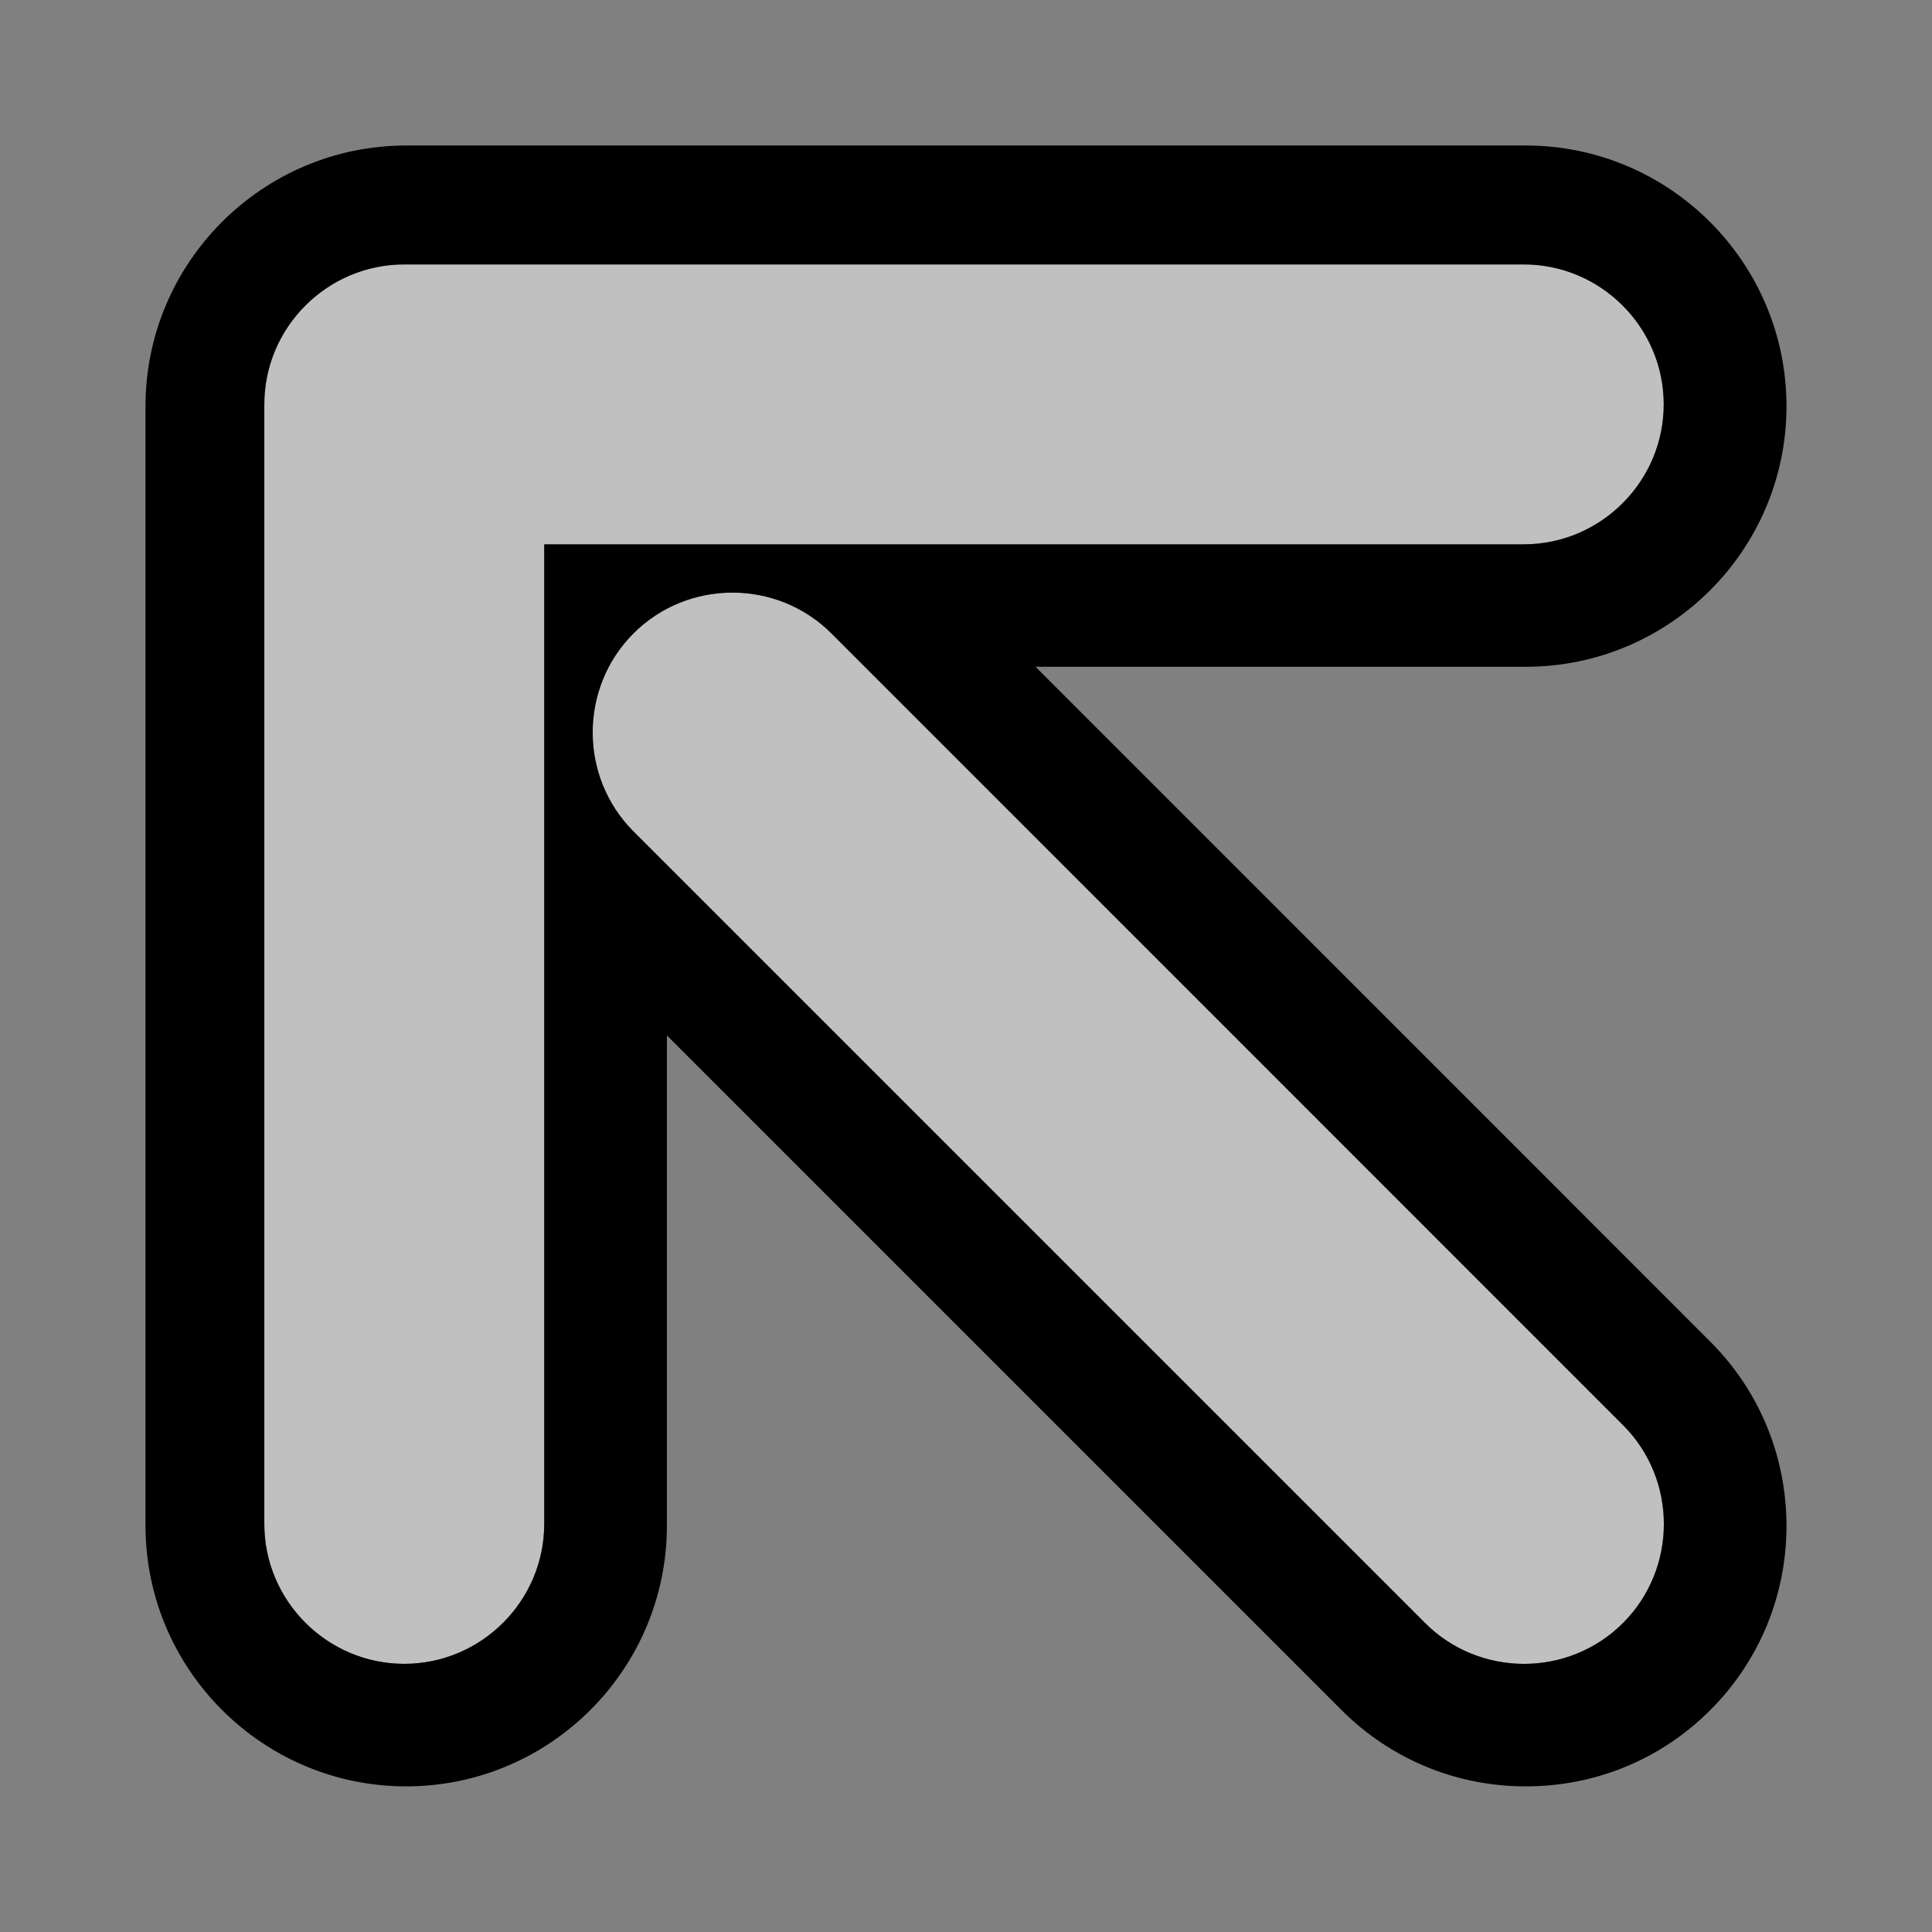 <?xml version="1.0" encoding="utf-8"?>
<!-- Generator: Adobe Illustrator 15.0.0, SVG Export Plug-In . SVG Version: 6.00 Build 0)  -->
<!DOCTYPE svg PUBLIC "-//W3C//DTD SVG 1.1//EN" "http://www.w3.org/Graphics/SVG/1.1/DTD/svg11.dtd">
<svg version="1.1" id="Layer_1" xmlns="http://www.w3.org/2000/svg" xmlns:xlink="http://www.w3.org/1999/xlink" x="0px" y="0px"
	 width="16px" height="16px" viewBox="0 0 16 16" enable-background="new 0 0 16 16" xml:space="preserve">
<rect x="0" y="0" width="16" height="16" fill="#808080" stroke="none"/>
<g opacity="0.5">
	<path fill="#FFFFFF" d="M13.779,3.349c0-0.638-0.521-1.159-1.159-1.159H3.348c-0.638,0-1.159,0.521-1.159,1.159v9.271
		c0,0.638,0.521,1.159,1.159,1.159s1.159-0.521,1.159-1.159V4.507h8.112C13.257,4.507,13.779,3.986,13.779,3.349z"/>
	<path fill="#FFFFFF" d="M13.441,11.803L6.885,5.246c-0.451-0.451-1.188-0.451-1.64,0c-0.45,0.451-0.45,1.188,0,1.639l6.557,6.556
		c0.45,0.451,1.188,0.451,1.639,0S13.892,12.253,13.441,11.803z"/>
</g>
<path d="M14.164,11.111L8.576,5.522h4.06c1.19,0,2.159-0.968,2.159-2.158s-0.969-2.159-2.159-2.159H3.364
	c-1.19,0-2.159,0.969-2.159,2.159v9.271c0,1.19,0.969,2.159,2.159,2.159s2.159-0.969,2.159-2.159v-4.06l5.587,5.587
	c0.407,0.407,0.949,0.632,1.527,0.632c0.577,0,1.119-0.224,1.526-0.631s0.632-0.95,0.632-1.528
	C14.794,12.059,14.57,11.517,14.164,11.111z M4.507,4.507v8.113c0,0.638-0.521,1.159-1.159,1.159s-1.159-0.521-1.159-1.159V3.349
	c0-0.638,0.521-1.159,1.159-1.159h9.271c0.638,0,1.159,0.521,1.159,1.159c0,0.637-0.521,1.159-1.159,1.159H4.507z M13.441,13.441
	c-0.451,0.451-1.188,0.451-1.639,0L5.246,6.885c-0.45-0.451-0.45-1.188,0-1.639c0.451-0.451,1.188-0.451,1.64,0l6.556,6.557
	C13.892,12.253,13.892,12.99,13.441,13.441z"/>
</svg>
